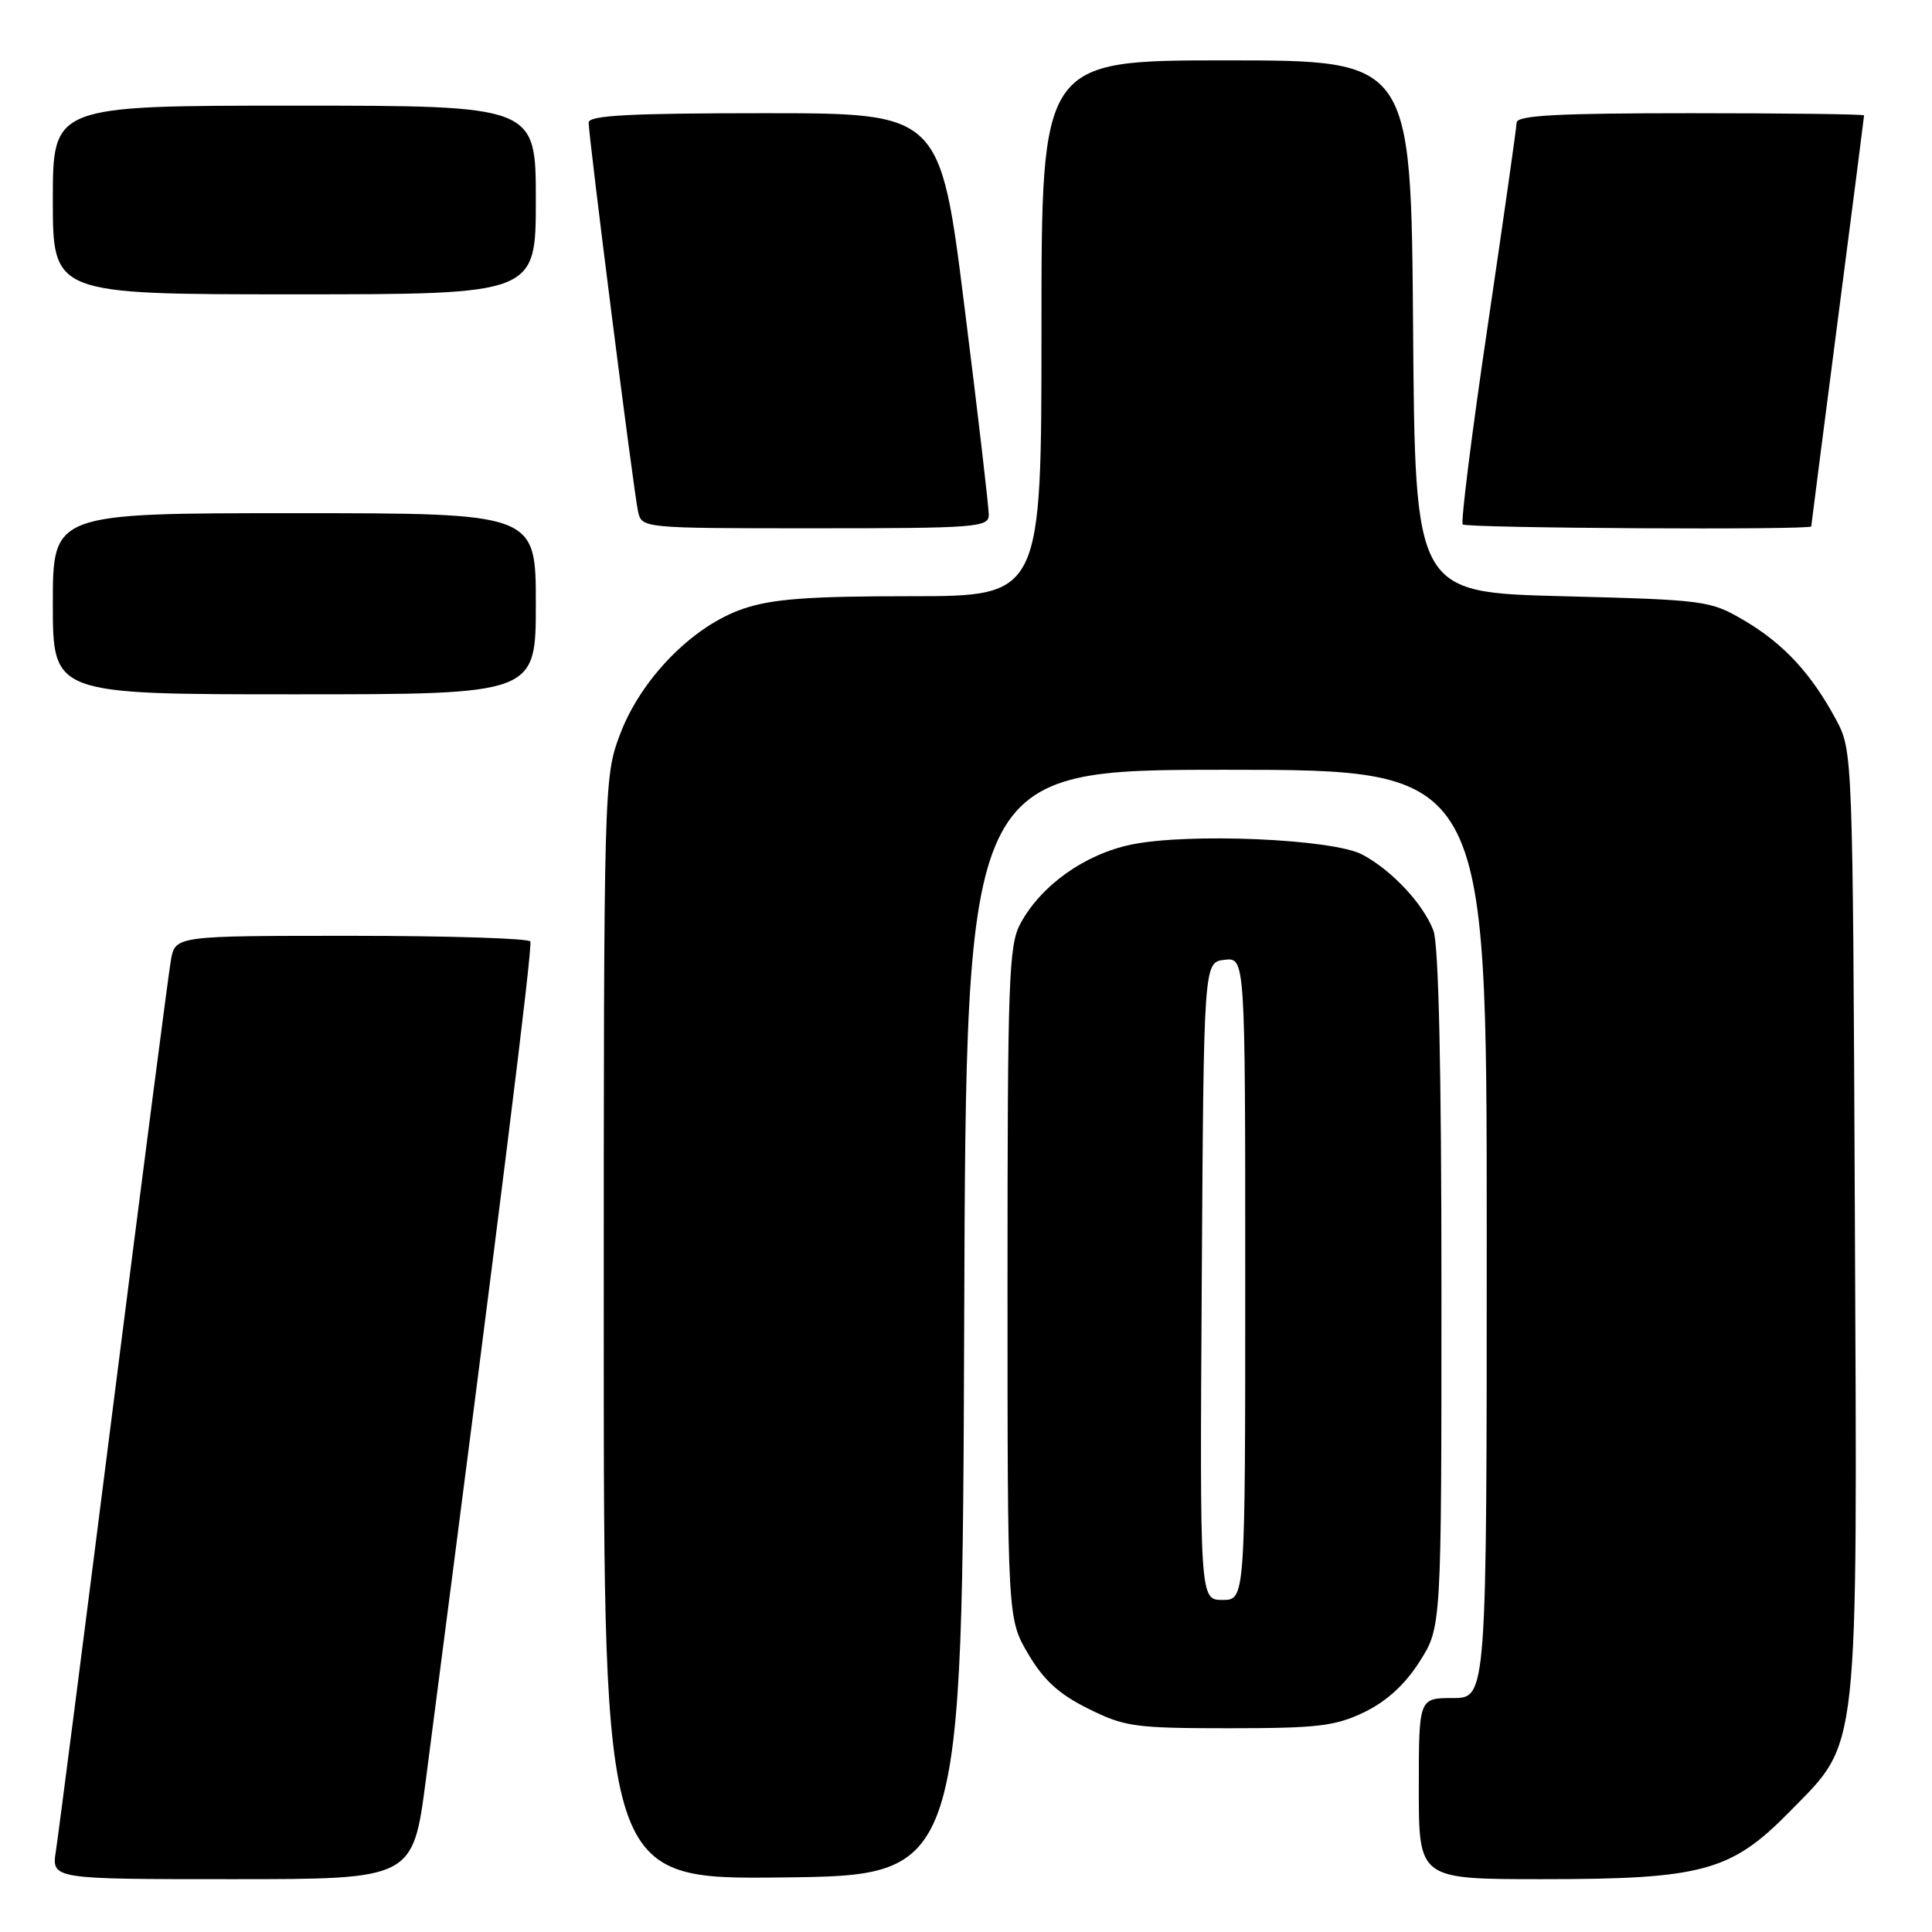 <?xml version="1.0" encoding="UTF-8" standalone="no"?>
<!DOCTYPE svg PUBLIC "-//W3C//DTD SVG 1.1//EN" "http://www.w3.org/Graphics/SVG/1.1/DTD/svg11.dtd" >
<svg xmlns="http://www.w3.org/2000/svg" xmlns:xlink="http://www.w3.org/1999/xlink" version="1.1" viewBox="0 0 256 256">
 <g >
 <path fill="currentColor"
d=" M 56.44 235.75 C 66.27 160.10 70.60 125.38 70.27 124.75 C 70.06 124.34 59.38 124.00 46.55 124.00 C 23.22 124.00 23.22 124.00 22.64 127.25 C 22.33 129.04 18.90 155.47 15.03 186.00 C 11.16 216.53 7.73 243.19 7.41 245.25 C 6.82 249.00 6.82 249.00 30.77 249.00 C 54.72 249.00 54.72 249.00 56.44 235.75 Z  M 127.76 175.25 C 128.01 102.00 128.01 102.00 162.51 102.00 C 197.00 102.00 197.00 102.00 197.00 163.50 C 197.00 225.00 197.00 225.00 192.50 225.00 C 188.00 225.00 188.00 225.00 188.00 237.00 C 188.00 249.00 188.00 249.00 204.32 249.00 C 225.62 249.00 229.39 247.97 237.19 240.00 C 246.43 230.57 246.11 233.58 245.78 161.39 C 245.50 99.78 245.49 99.48 243.30 95.38 C 240.03 89.28 236.34 85.29 231.14 82.23 C 226.62 79.57 226.01 79.49 207.00 79.00 C 187.50 78.50 187.50 78.50 187.24 43.25 C 186.97 8.00 186.97 8.00 162.49 8.00 C 138.00 8.00 138.00 8.00 138.00 43.50 C 138.00 79.00 138.00 79.00 120.68 79.00 C 107.13 79.00 102.29 79.36 98.46 80.67 C 91.77 82.95 84.91 89.96 82.14 97.35 C 80.02 103.01 80.00 103.90 80.00 176.06 C 80.00 249.04 80.00 249.04 103.75 248.77 C 127.50 248.50 127.50 248.50 127.76 175.25 Z  M 180.80 226.86 C 183.74 225.43 186.19 223.19 188.11 220.16 C 191.00 215.61 191.00 215.61 191.00 170.87 C 191.00 141.69 190.63 125.15 189.94 123.32 C 188.60 119.78 184.41 115.30 180.50 113.23 C 176.59 111.16 157.50 110.34 149.91 111.91 C 143.75 113.19 138.00 117.27 135.23 122.34 C 133.66 125.20 133.50 129.71 133.50 170.00 C 133.50 214.50 133.50 214.50 136.24 219.15 C 138.27 222.61 140.31 224.48 144.18 226.40 C 149.02 228.81 150.36 229.00 162.88 229.00 C 174.63 229.00 176.94 228.72 180.80 226.86 Z  M 71.00 80.00 C 71.00 68.00 71.00 68.00 39.00 68.00 C 7.00 68.00 7.00 68.00 7.00 80.00 C 7.00 92.00 7.00 92.00 39.00 92.00 C 71.00 92.00 71.00 92.00 71.00 80.00 Z  M 131.02 68.25 C 131.03 67.29 129.59 54.91 127.81 40.75 C 124.59 15.00 124.59 15.00 101.29 15.00 C 83.40 15.00 78.00 15.29 78.00 16.24 C 78.00 18.15 83.97 65.19 84.54 67.75 C 85.04 70.00 85.04 70.00 108.02 70.00 C 129.23 70.00 131.00 69.87 131.02 68.25 Z  M 240.00 69.75 C 240.00 69.61 241.58 57.37 243.50 42.54 C 245.43 27.71 247.00 15.44 247.00 15.29 C 247.00 15.13 236.65 15.00 224.00 15.00 C 206.29 15.00 200.99 15.29 200.96 16.25 C 200.94 16.94 199.21 29.08 197.12 43.24 C 195.02 57.39 193.54 69.21 193.82 69.49 C 194.32 69.99 240.00 70.25 240.00 69.75 Z  M 71.00 26.50 C 71.00 14.00 71.00 14.00 39.00 14.00 C 7.00 14.00 7.00 14.00 7.00 26.50 C 7.00 39.00 7.00 39.00 39.00 39.00 C 71.00 39.00 71.00 39.00 71.00 26.50 Z  M 159.24 169.75 C 159.50 127.50 159.50 127.50 162.25 127.18 C 165.00 126.87 165.00 126.87 165.00 169.43 C 165.00 212.00 165.00 212.00 161.99 212.00 C 158.98 212.00 158.98 212.00 159.24 169.75 Z "/>
</g>
</svg>